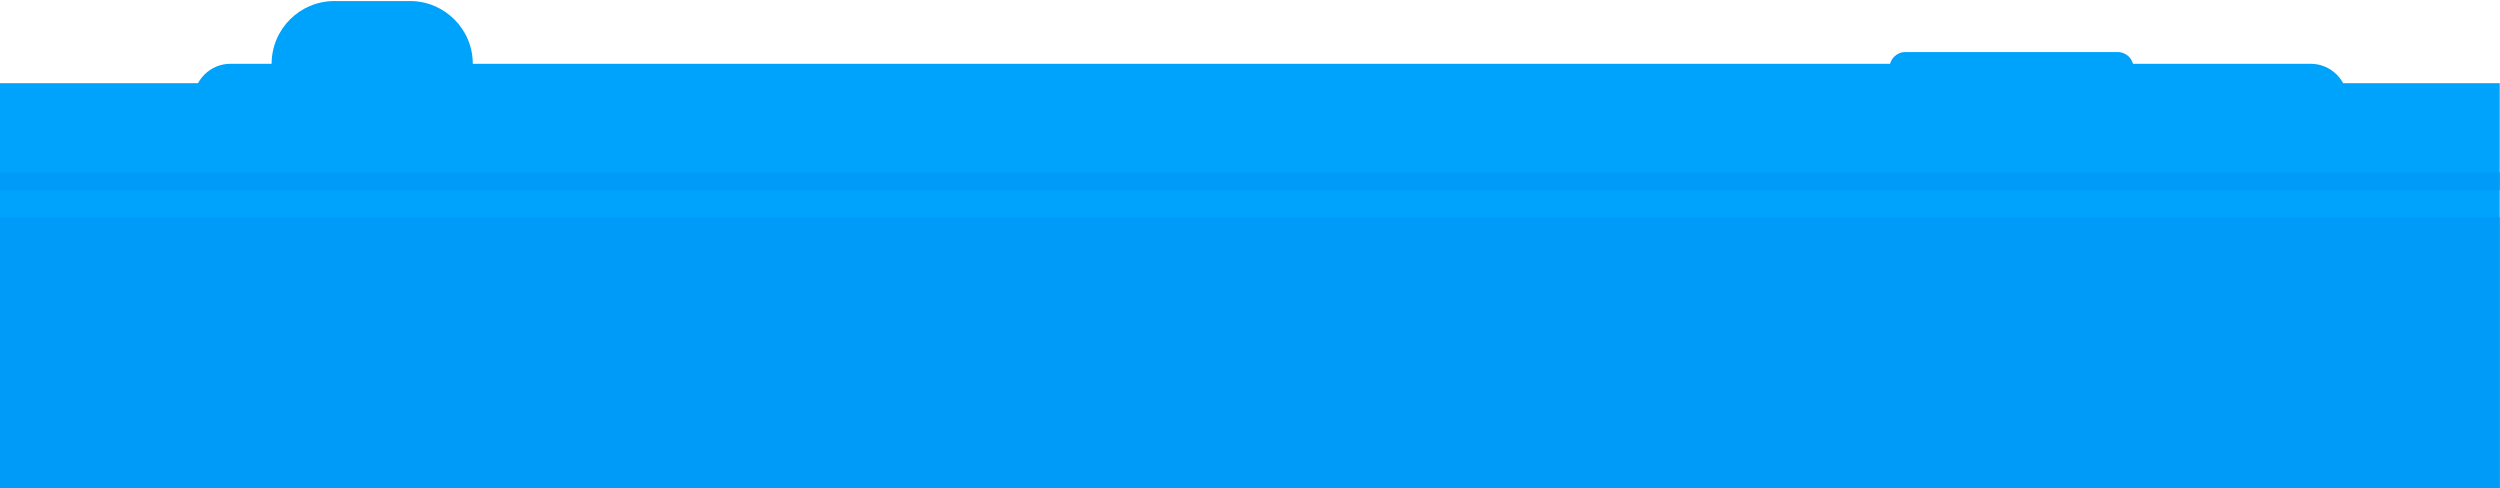 <svg width="1920" height="375" viewBox="0 0 1920 375" fill="none" xmlns="http://www.w3.org/2000/svg">
<path d="M1919.8 63.9H0V375H1919.8V63.9Z" fill="#00A3FB"/>
<path d="M1919.8 166.9H0V375H1919.8V166.9Z" fill="#009AF9"/>
<path d="M1919.8 132.4H0V146.1H1919.8V132.4Z" fill="#009AF9"/>
<path d="M1774.6 105.4H176.9C161.4 105.4 148.7 92.7 148.7 77.2C148.7 61.7 161.4 49 176.9 49H1774.7C1790.2 49 1802.9 61.7 1802.9 77.2C1802.8 92.7 1790.1 105.4 1774.6 105.4Z" fill="#00A3FB"/>
<path d="M314.9 97.2H256.8C230.2 97.2 208.6 75.6 208.6 49C208.6 22.4 230.2 0.8 256.8 0.8H314.9C341.5 0.8 363.1 22.4 363.1 49C363.1 75.6 341.5 97.2 314.9 97.2Z" fill="#00A3FB"/>
<path d="M1626.5 82.5H1463.2C1456.6 82.5 1451.2 77.1 1451.2 70.5V52C1451.2 45.4 1456.6 40 1463.2 40H1626.5C1633.1 40 1638.5 45.4 1638.5 52V70.5C1638.5 77.1 1633.1 82.5 1626.5 82.5Z" fill="#00A3FB"/>
</svg>
